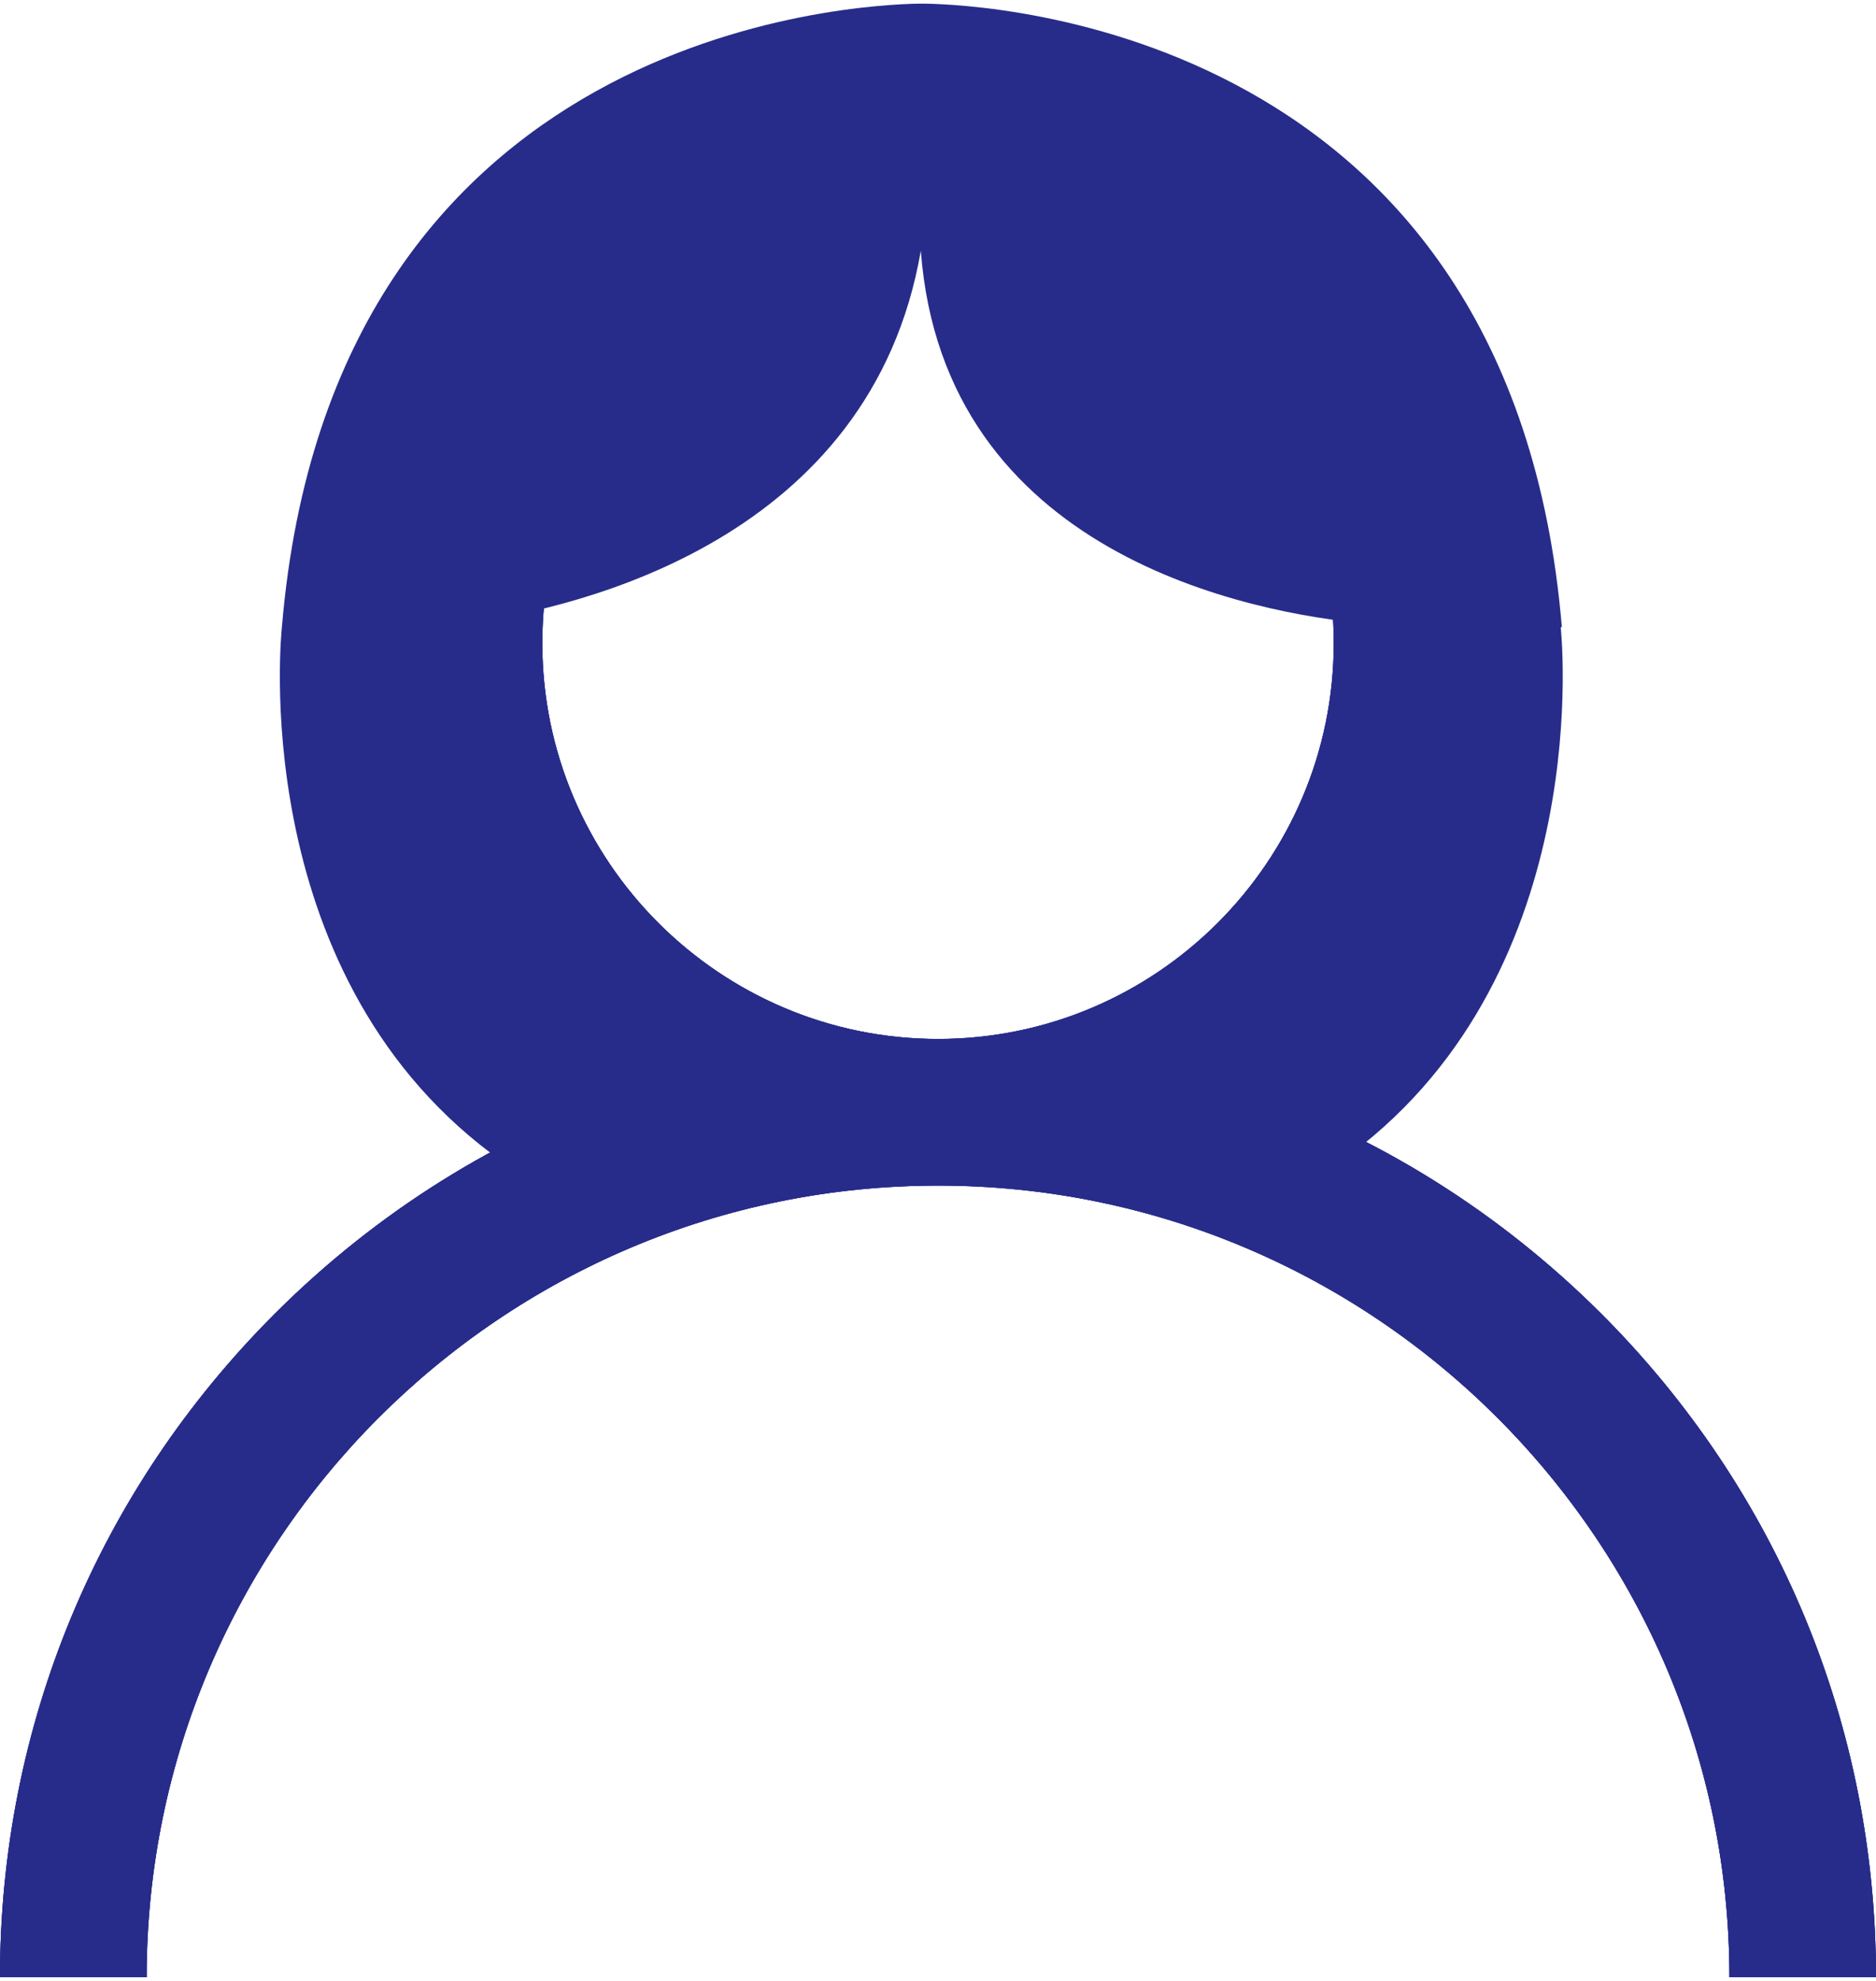 <?xml version="1.0" encoding="utf-8"?>
<!-- Generator: Adobe Illustrator 16.0.3, SVG Export Plug-In . SVG Version: 6.00 Build 0)  -->
<!DOCTYPE svg PUBLIC "-//W3C//DTD SVG 1.1//EN" "http://www.w3.org/Graphics/SVG/1.1/DTD/svg11.dtd">
<svg version="1.1" id="Layer_1" xmlns="http://www.w3.org/2000/svg" xmlns:xlink="http://www.w3.org/1999/xlink" x="0px" y="0px"
	 width="18" height="19" viewBox="0 0 31.065 32.67" enable-background="new 0 0 31.065 32.67" xml:space="preserve">
<g>
	<defs>
		<path id="SVGID_1_" d="M-44.752,21.687c-1.693-1.69-3.706-2.943-5.903-3.701c2.353-1.622,3.899-4.333,3.899-7.401
			c0-4.952-4.027-8.979-8.979-8.979c-4.95,0-8.98,4.028-8.98,8.979c0,3.067,1.547,5.779,3.9,7.401
			c-2.197,0.758-4.212,2.011-5.903,3.701c-2.934,2.934-4.549,6.834-4.549,10.983h2.427c0-7.226,5.88-13.105,13.105-13.105
			c7.228,0,13.105,5.88,13.105,13.105h2.427C-40.203,28.521-41.818,24.621-44.752,21.687 M-55.735,17.138
			c-3.613,0-6.552-2.939-6.552-6.553c0-3.613,2.938-6.553,6.552-6.553c3.614,0,6.553,2.939,6.553,6.553
			C-49.183,14.199-52.121,17.138-55.735,17.138"/>
	</defs>
	<use xlink:href="#SVGID_1_"  overflow="visible" fill-rule="evenodd" clip-rule="evenodd" fill="#272C8A"/>
	<clipPath id="SVGID_2_">
		<use xlink:href="#SVGID_1_"  overflow="visible"/>
	</clipPath>
	<g clip-path="url(#SVGID_2_)">
		<defs>
			<rect id="SVGID_3_" x="-71.268" y="1.605" width="31.064" height="31.065"/>
		</defs>
		<use xlink:href="#SVGID_3_"  overflow="visible" fill="#272C8A"/>
		<clipPath id="SVGID_4_">
			<use xlink:href="#SVGID_3_"  overflow="visible"/>
		</clipPath>
		<rect x="-79.896" y="-7.024" clip-path="url(#SVGID_4_)" fill="#272C8A" width="48.323" height="48.323"/>
	</g>
</g>
<g>
	<defs>
		<path id="SVGID_5_" d="M-9.409,21.687c-1.693-1.69-3.706-2.943-5.903-3.701c2.353-1.622,3.899-4.333,3.899-7.401
			c0-4.952-4.028-8.979-8.979-8.979s-8.979,4.028-8.979,8.979c0,3.067,1.547,5.779,3.899,7.401
			c-2.197,0.758-4.213,2.011-5.903,3.701c-2.935,2.934-4.549,6.834-4.549,10.983h2.427c0-7.226,5.879-13.105,13.105-13.105
			s13.105,5.88,13.105,13.105h2.427C-4.86,28.521-6.477,24.621-9.409,21.687 M-20.393,17.138c-3.613,0-6.553-2.939-6.553-6.553
			c0-3.613,2.939-6.553,6.553-6.553s6.553,2.939,6.553,6.553C-13.84,14.199-16.779,17.138-20.393,17.138"/>
	</defs>
	<use xlink:href="#SVGID_5_"  overflow="visible" fill-rule="evenodd" clip-rule="evenodd" fill="#272C8A"/>
	<clipPath id="SVGID_6_">
		<use xlink:href="#SVGID_5_"  overflow="visible"/>
	</clipPath>
	<g clip-path="url(#SVGID_6_)">
		<defs>
			<rect id="SVGID_7_" x="-35.925" y="1.605" width="31.064" height="31.065"/>
		</defs>
		<use xlink:href="#SVGID_7_"  overflow="visible" fill="#272C8A"/>
		<clipPath id="SVGID_8_">
			<use xlink:href="#SVGID_7_"  overflow="visible"/>
		</clipPath>
		<rect x="-44.555" y="-7.024" clip-path="url(#SVGID_8_)" fill="#272C8A" width="48.324" height="48.323"/>
	</g>
</g>
<g>
	<defs>
		<path id="SVGID_9_" d="M26.517,21.687c-1.694-1.69-3.706-2.943-5.904-3.701c2.354-1.622,3.9-4.333,3.9-7.401
			c0-4.952-4.028-8.979-8.979-8.979c-4.952,0-8.98,4.028-8.98,8.979c0,3.067,1.548,5.779,3.9,7.401
			c-2.197,0.758-4.213,2.011-5.904,3.701C1.615,24.621,0,28.521,0,32.67h2.428c0-7.226,5.878-13.105,13.105-13.105
			c7.227,0,13.105,5.88,13.105,13.105h2.427C31.065,28.521,29.449,24.621,26.517,21.687 M15.533,17.138
			c-3.613,0-6.553-2.939-6.553-6.553c0-3.613,2.939-6.553,6.553-6.553s6.553,2.939,6.553,6.553
			C22.086,14.199,19.146,17.138,15.533,17.138"/>
	</defs>
	<use xlink:href="#SVGID_9_"  overflow="visible" fill-rule="evenodd" clip-rule="evenodd" fill="#272C8A"/>
	<clipPath id="SVGID_10_">
		<use xlink:href="#SVGID_9_"  overflow="visible"/>
	</clipPath>
	<g clip-path="url(#SVGID_10_)">
		<defs>
			<rect id="SVGID_11_" y="1.605" width="31.065" height="31.065"/>
		</defs>
		<use xlink:href="#SVGID_11_"  overflow="visible" fill="#272C8A"/>
		<clipPath id="SVGID_12_">
			<use xlink:href="#SVGID_11_"  overflow="visible"/>
		</clipPath>
		<rect x="-8.629" y="-7.024" clip-path="url(#SVGID_12_)" fill="#272C8A" width="48.323" height="48.323"/>
	</g>
</g>
<path fill-rule="evenodd" clip-rule="evenodd" fill="#272C8A" d="M22.376,19.036C17.941,17.5,17.941,17.5,17.941,17.5
	s5.264-1.537,4.746-7.231c-1.985-0.173-7.061-1.156-7.439-6.179c-0.827,4.781-5.643,5.902-7.473,6.161
	c-0.933,6.127,4.798,7.249,4.798,7.249s0,0-4.436,1.535c-4.091-3.072-3.469-8.715-3.469-8.715C5.498,0.415,14.178,0.018,15.215,0
	c0.068,0,0.103,0,0.103,0c1.034,0.018,9.716,0.415,10.545,10.321h-0.019C25.844,10.321,26.466,15.964,22.376,19.036z"/>
<polygon fill-rule="evenodd" clip-rule="evenodd" fill="#272C8A" points="-24.282,22.159 -24.282,29.202 -19.332,25.585 "/>
<polygon fill-rule="evenodd" clip-rule="evenodd" fill="#272C8A" points="-16.097,22.159 -16.097,29.202 -21.047,25.585 "/>
</svg>
